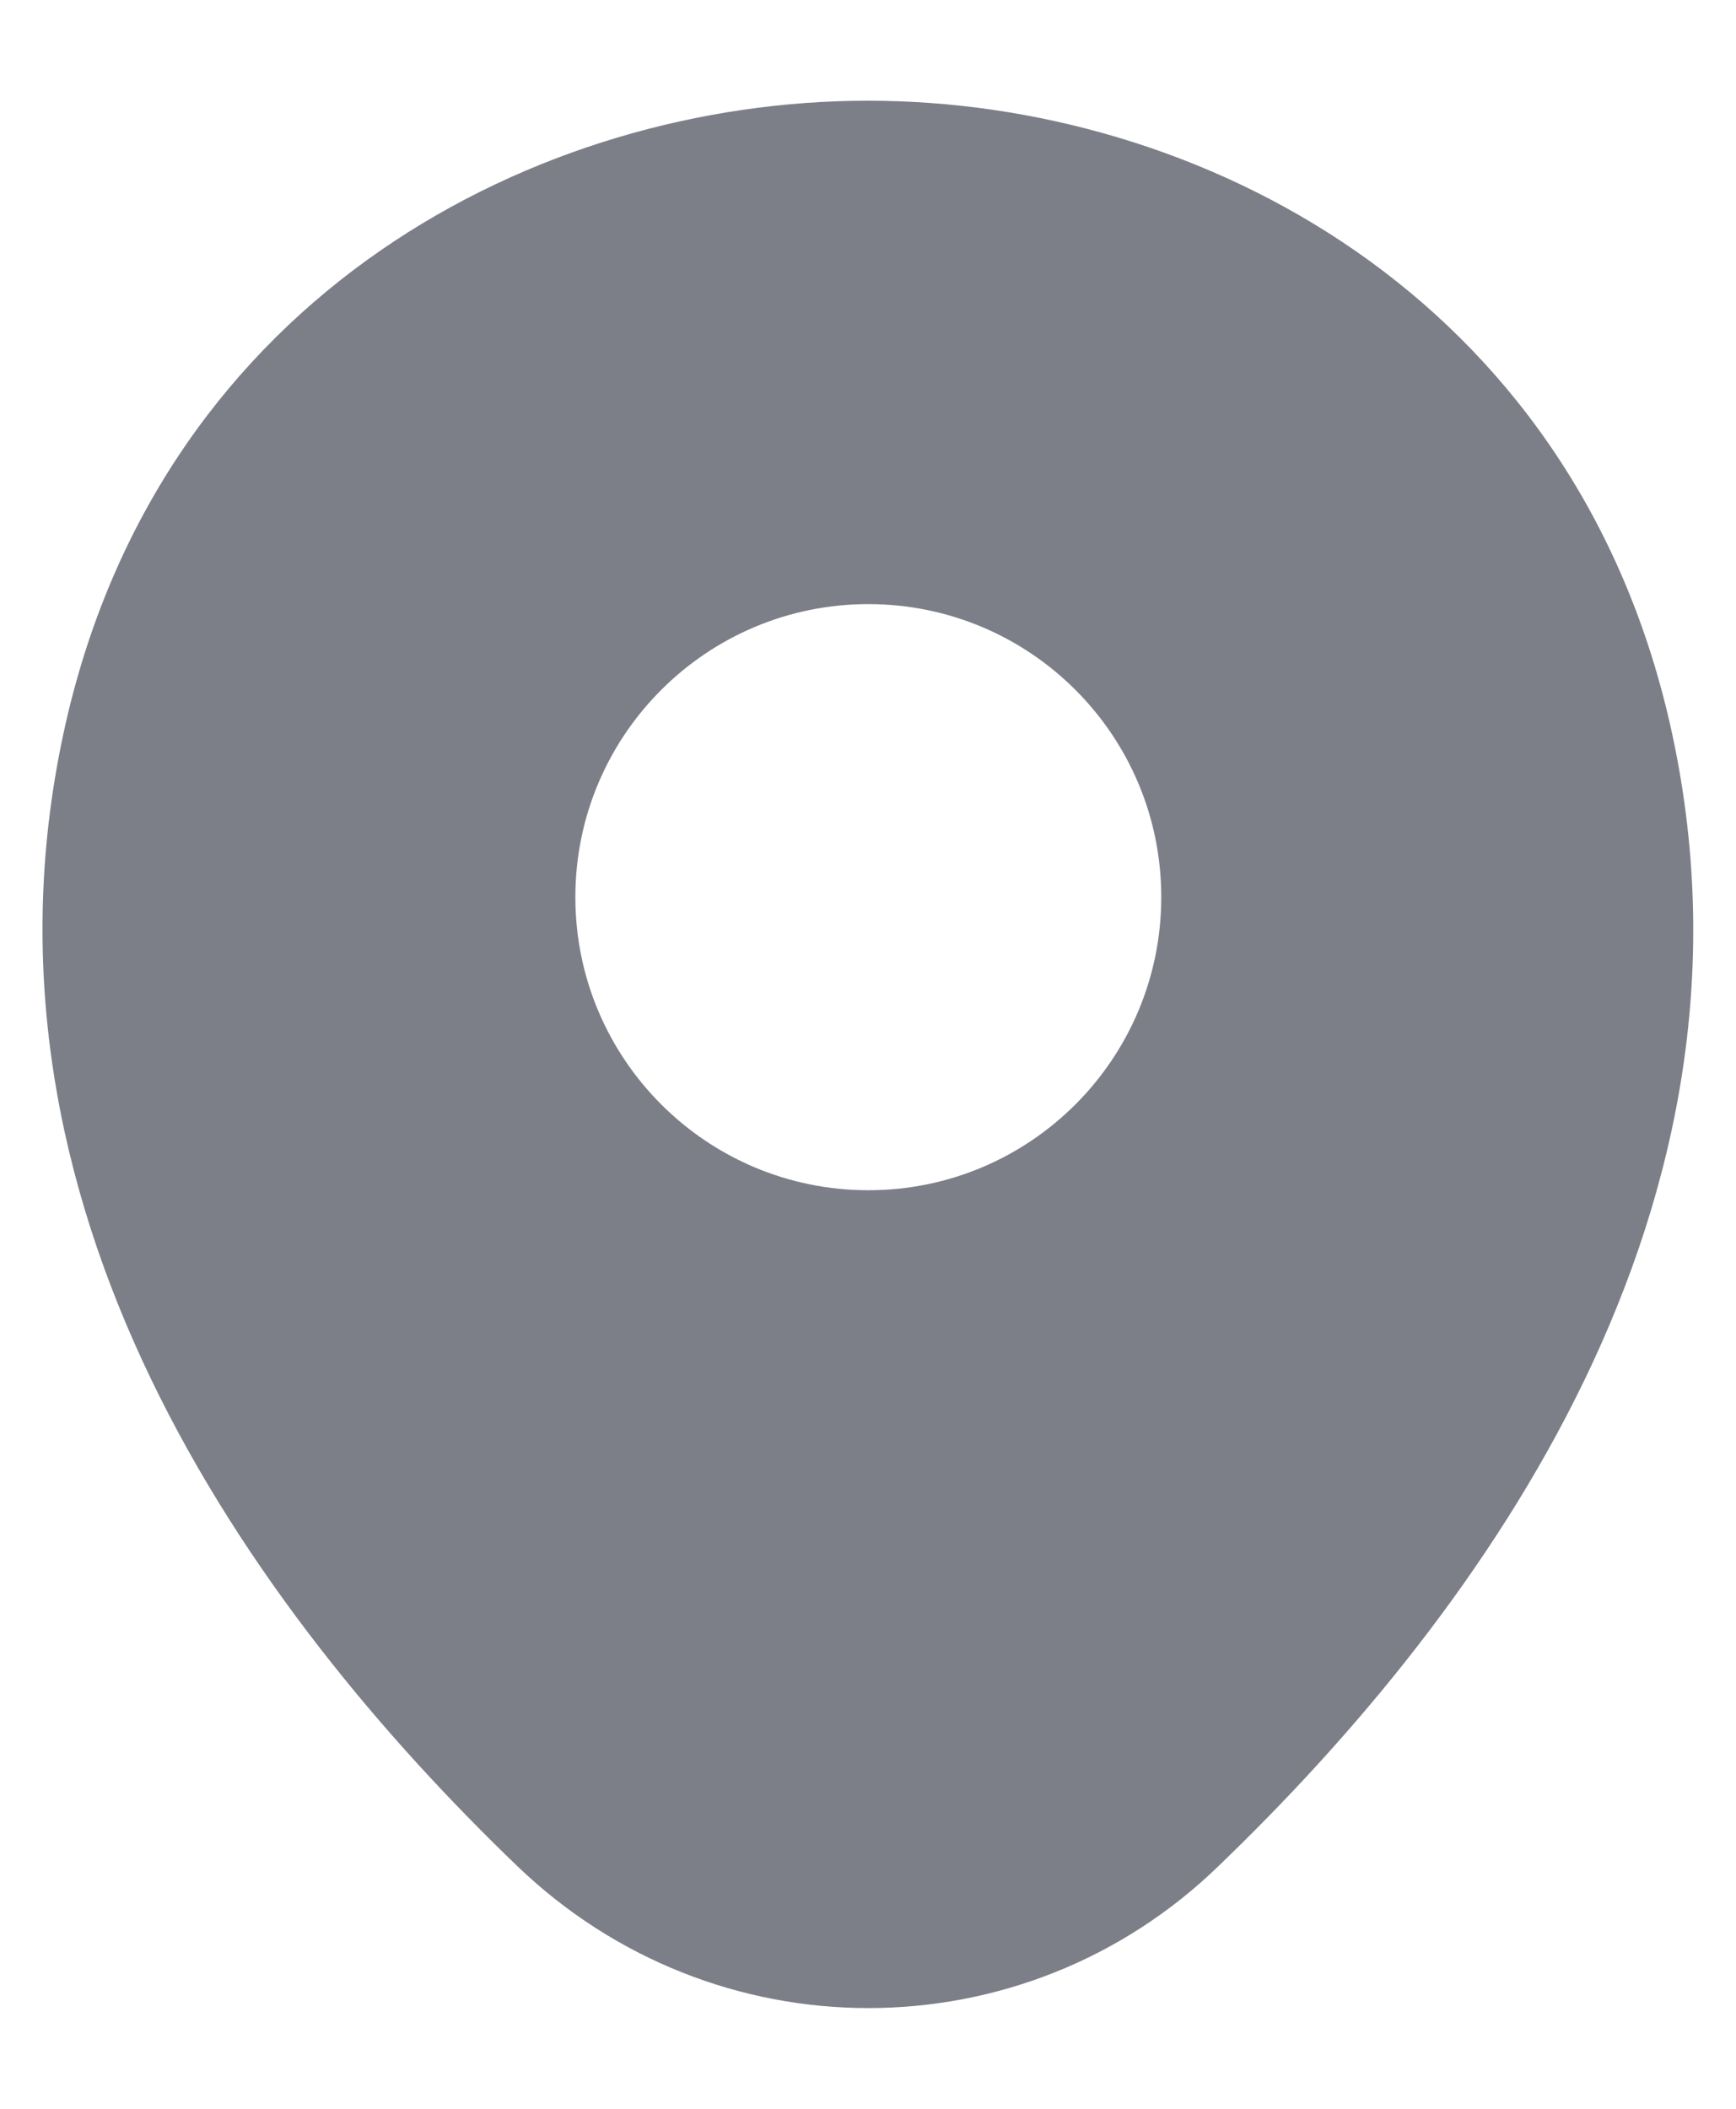 <svg width="14" height="17" viewBox="0 0 14 17" fill="none" xmlns="http://www.w3.org/2000/svg">
<path d="M13.468 5.838C12.68 2.373 9.658 0.812 7.003 0.812C7.003 0.812 7.003 0.812 6.995 0.812C4.348 0.812 1.318 2.365 0.53 5.83C-0.347 9.7 2.023 12.977 4.168 15.04C4.963 15.805 5.983 16.188 7.003 16.188C8.023 16.188 9.043 15.805 9.83 15.04C11.975 12.977 14.345 9.707 13.468 5.838ZM7.003 9.595C5.698 9.595 4.64 8.537 4.64 7.232C4.64 5.928 5.698 4.87 7.003 4.87C8.308 4.87 9.365 5.928 9.365 7.232C9.365 8.537 8.308 9.595 7.003 9.595Z" fill="#7D7F88"/>
</svg>
